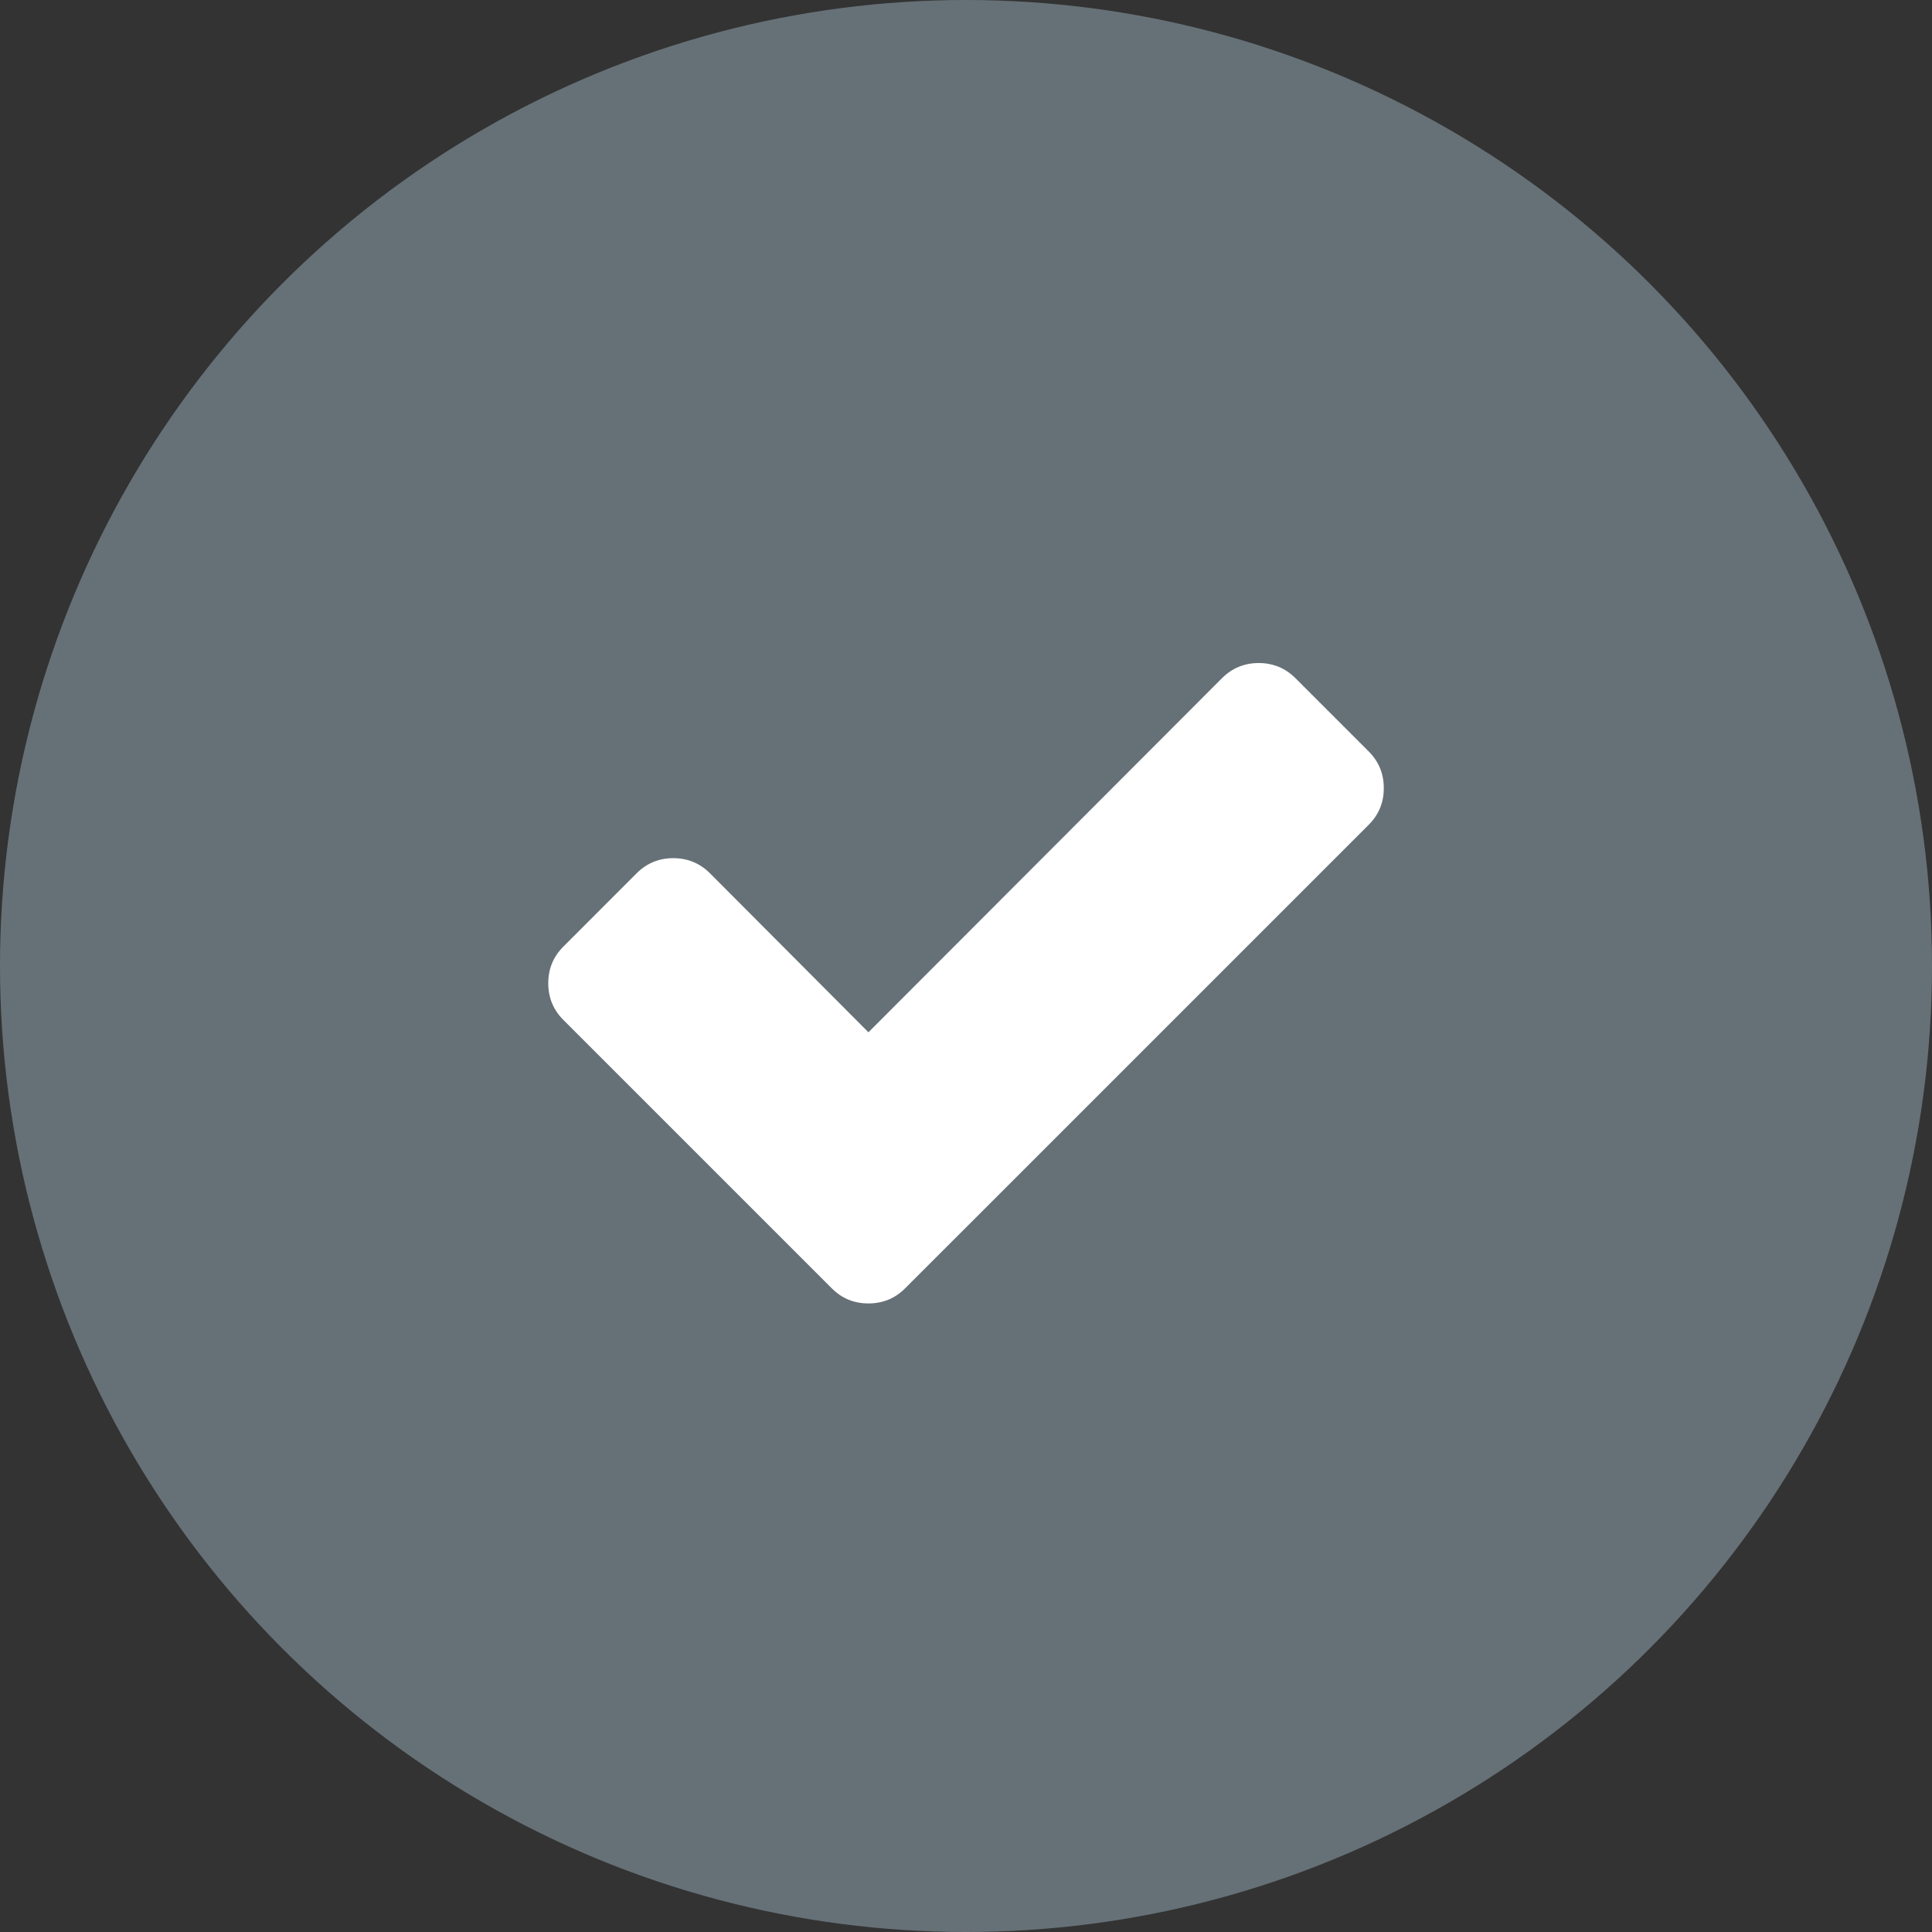 <svg width="32" height="32" viewBox="0 0 32 32" fill="none" xmlns="http://www.w3.org/2000/svg">
<rect x="0" y="0" width="32" height="32" fill="#333333" stroke="none"/>
<circle cx="16" cy="16" r="16" fill="#667177"/>
<path d="M22.92 13.054C22.92 13.292 22.837 13.494 22.67 13.661L16.206 20.125L14.991 21.339C14.825 21.506 14.622 21.589 14.384 21.589C14.146 21.589 13.944 21.506 13.777 21.339L12.563 20.125L9.331 16.893C9.164 16.726 9.081 16.524 9.081 16.286C9.081 16.048 9.164 15.845 9.331 15.679L10.545 14.464C10.711 14.298 10.914 14.214 11.152 14.214C11.39 14.214 11.592 14.298 11.759 14.464L14.384 17.098L20.241 11.232C20.408 11.066 20.61 10.982 20.848 10.982C21.087 10.982 21.289 11.066 21.456 11.232L22.67 12.446C22.837 12.613 22.92 12.816 22.92 13.054Z" fill="white"/>
</svg>
